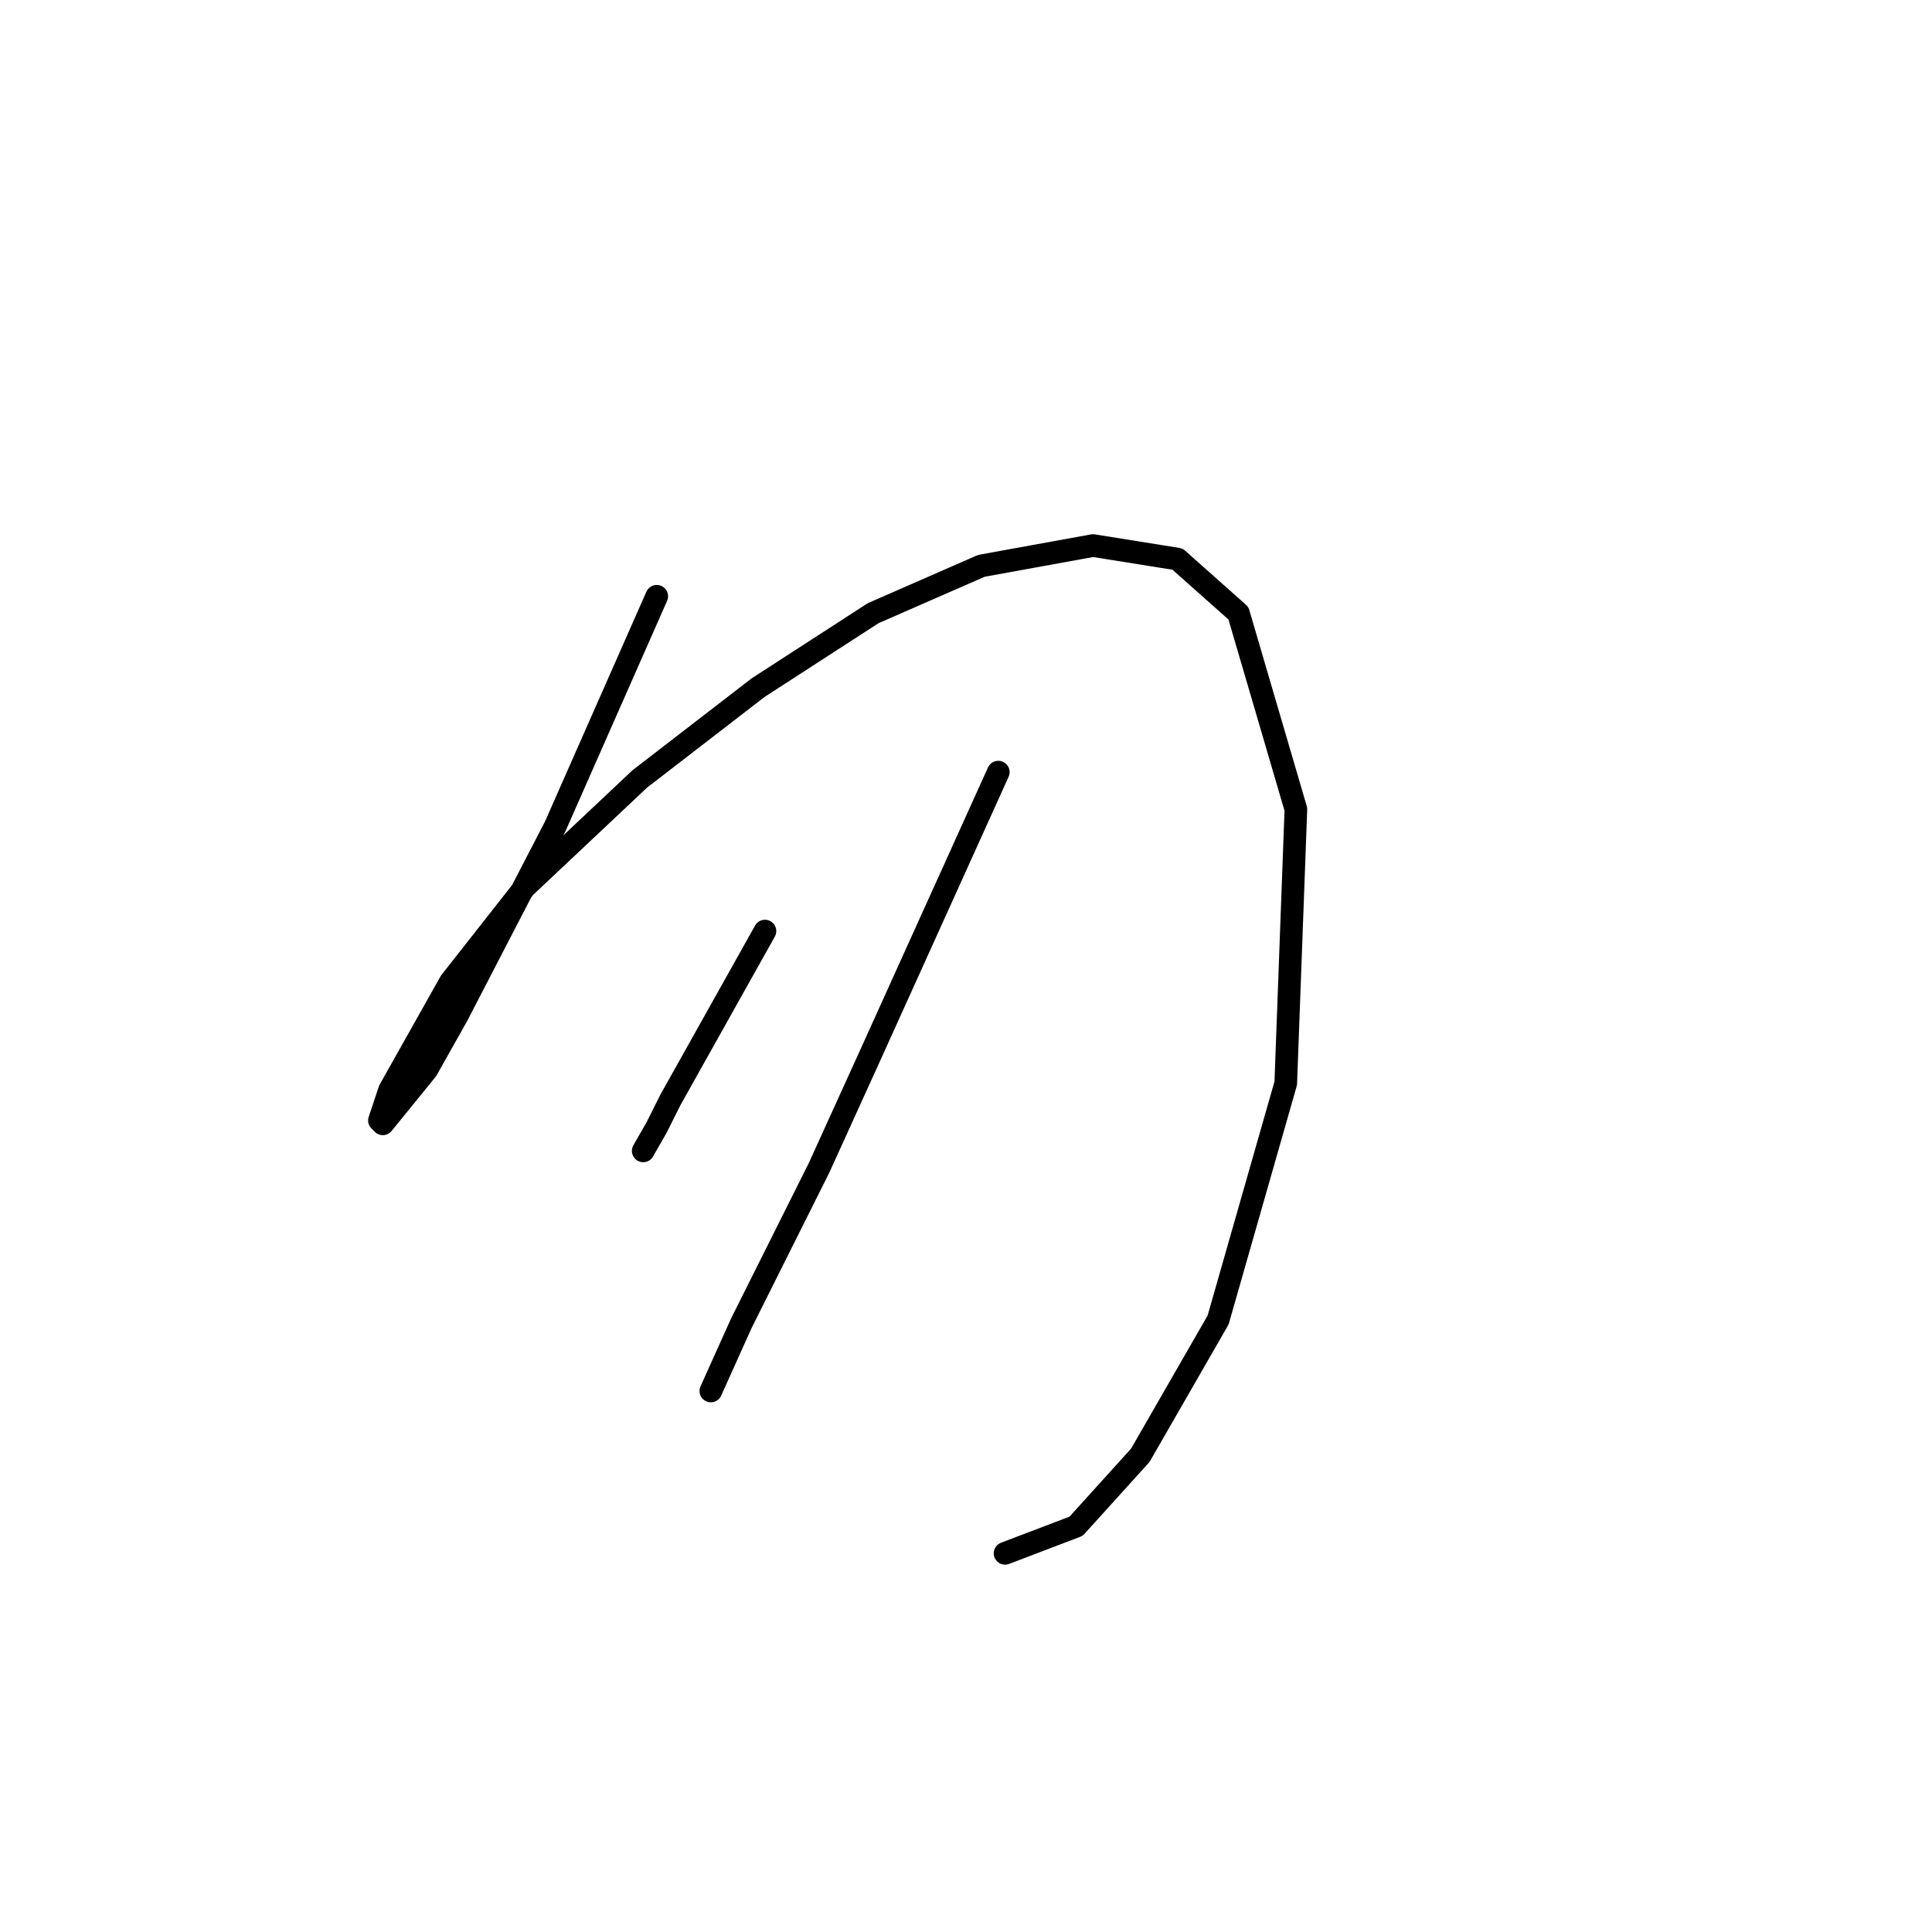 <?xml version="1.0" standalone="no"?>
    <svg width="256" height="256" xmlns="http://www.w3.org/2000/svg" version="1.1">
    <polyline stroke="black" stroke-width="3" stroke-linecap="round" fill="transparent" stroke-linejoin="round" points="87.022 79.01 80.3 94.245 73.579 109.481 60.584 134.574 56.551 141.744 50.726 148.914 50.278 148.466 51.622 144.433 59.688 130.093 69.546 117.547 84.781 103.207 100.465 91.109 115.7 81.25 130.039 74.977 144.827 72.288 156.029 74.081 164.095 81.25 171.713 107.24 170.369 143.536 161.406 174.904 151.1 192.828 142.586 202.238 133.176 205.823 133.176 205.823 " />
        <polyline stroke="black" stroke-width="3" stroke-linecap="round" fill="transparent" stroke-linejoin="round" points="101.361 123.372 95.088 134.574 88.814 145.777 87.022 149.362 85.229 152.499 85.229 152.499 " />
        <polyline stroke="black" stroke-width="3" stroke-linecap="round" fill="transparent" stroke-linejoin="round" points="132.28 102.311 123.766 121.131 115.252 139.952 108.531 154.739 98.224 175.352 94.191 184.314 94.191 184.314 " />
        </svg>